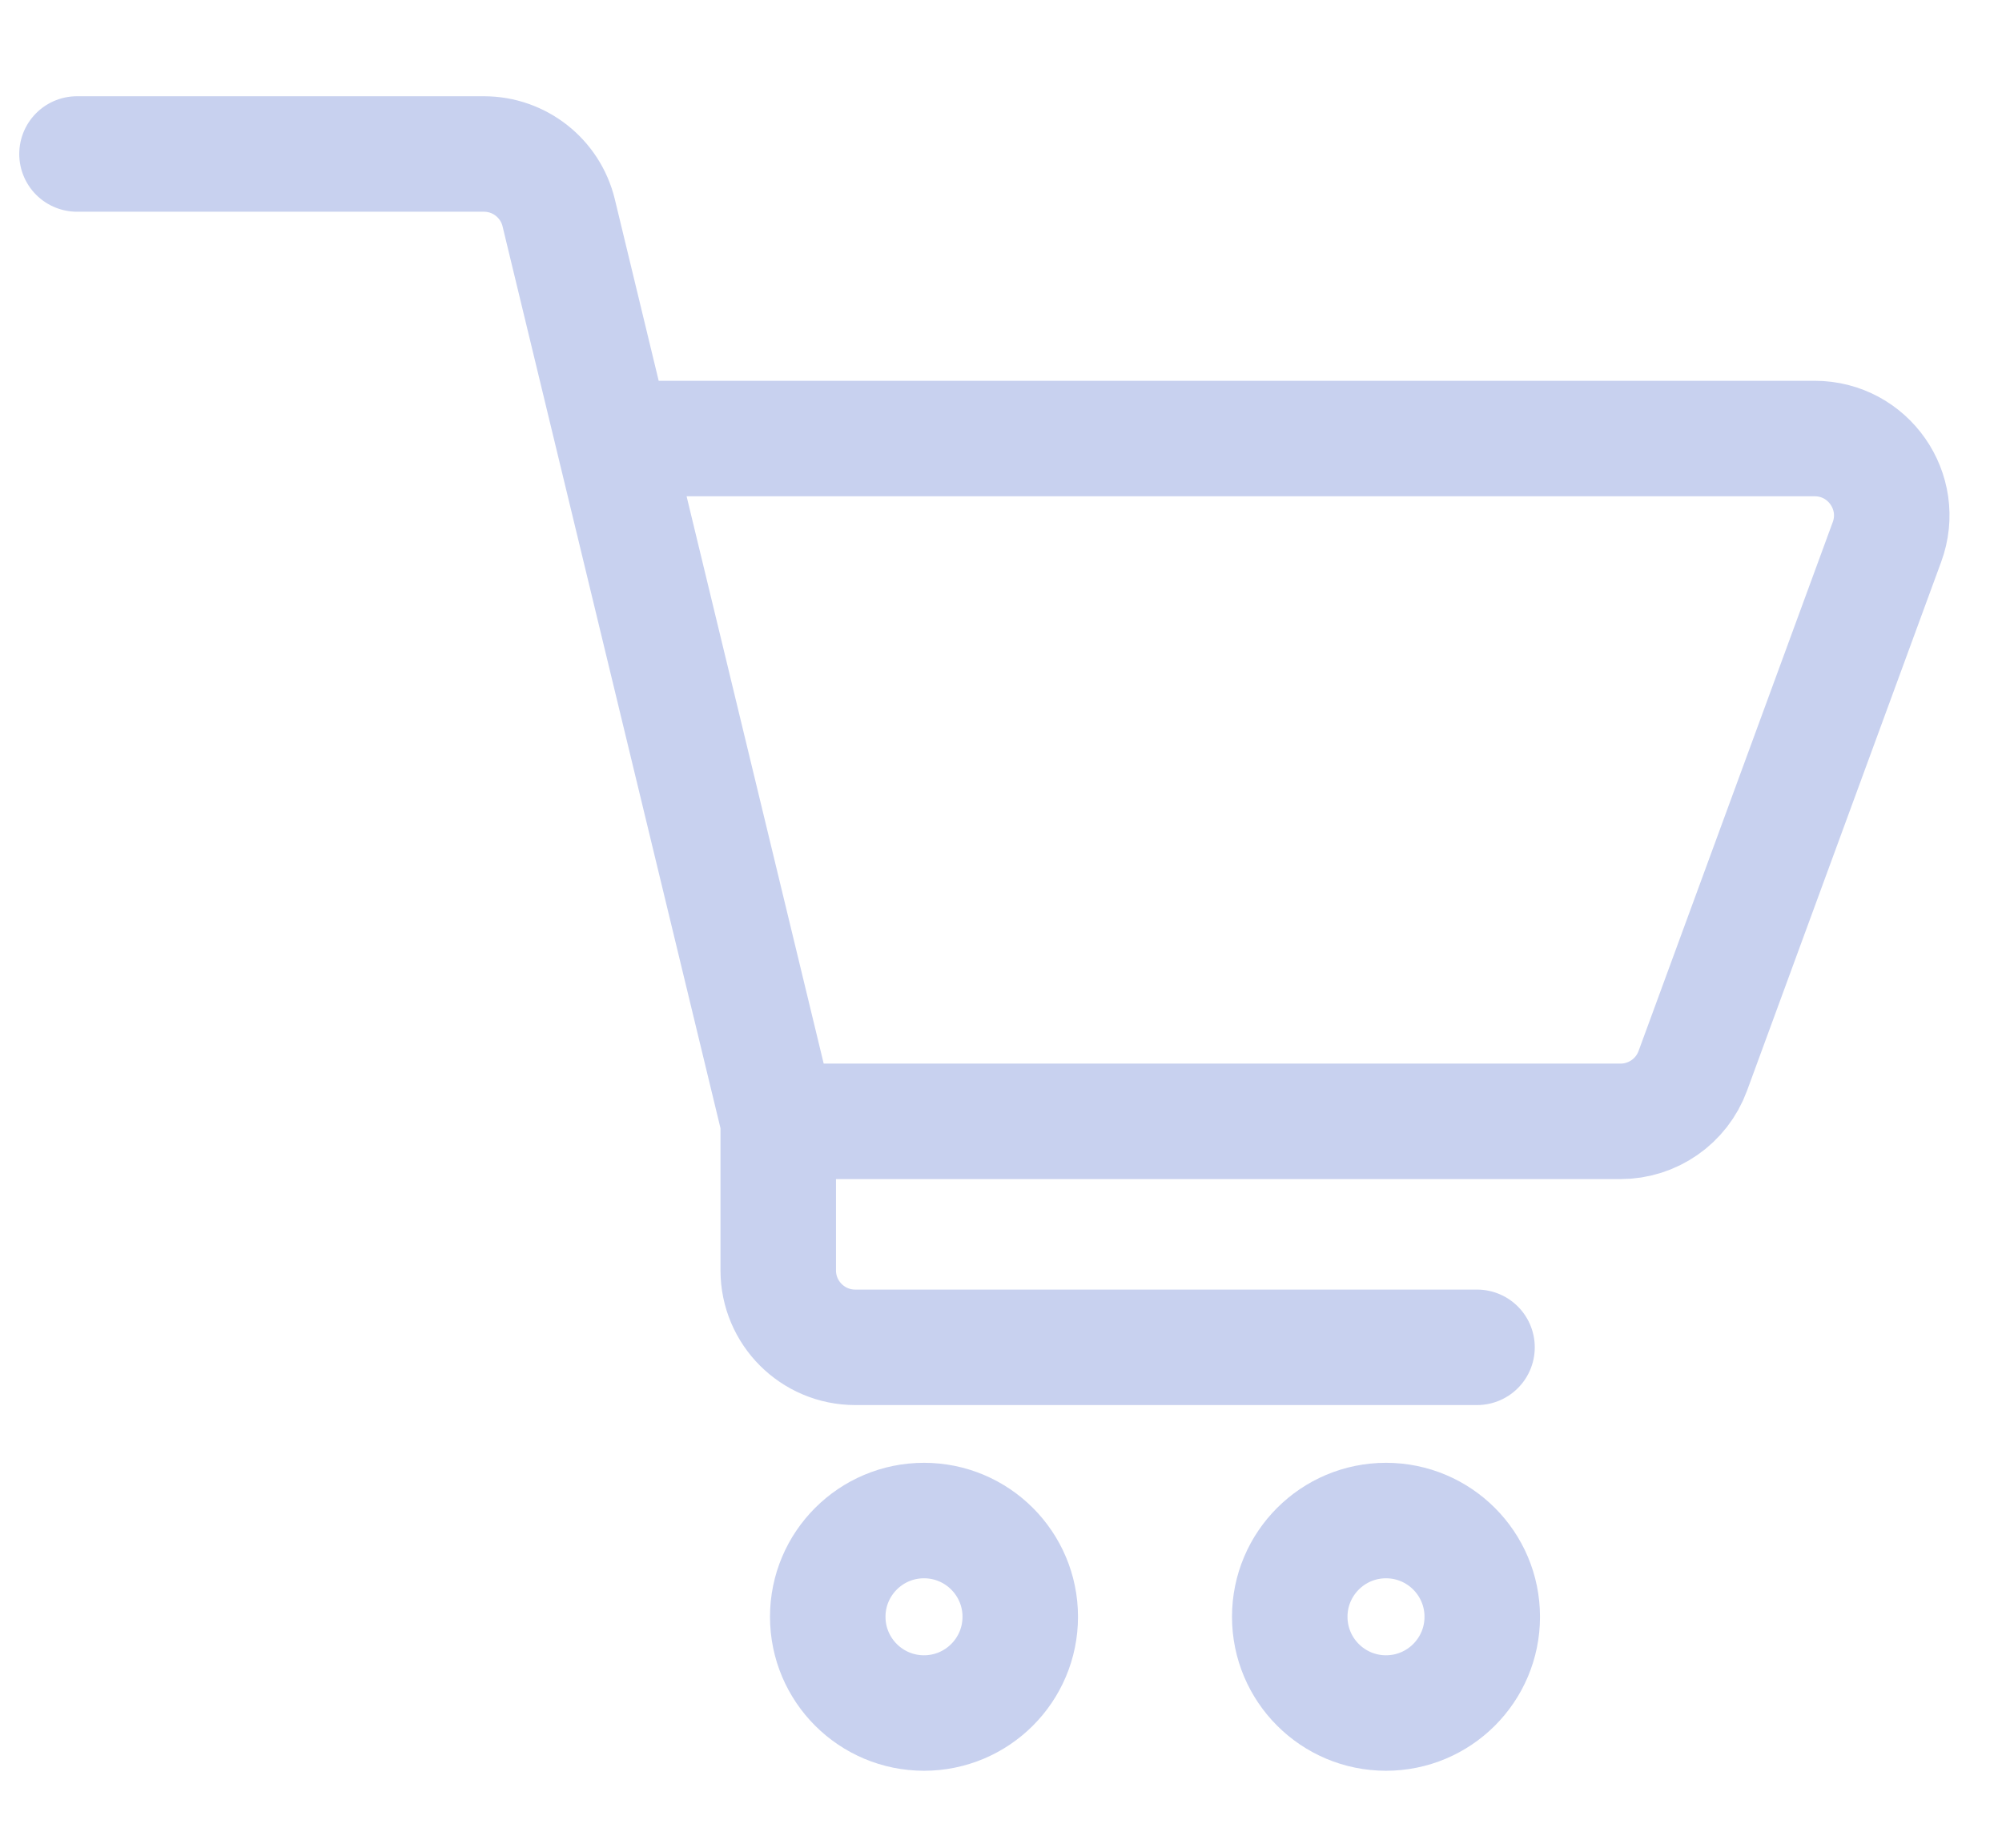 <svg width="26" height="24" viewBox="0 0 26 24" fill="none" xmlns="http://www.w3.org/2000/svg">
<path d="M1 2H6.284C6.746 2 7.148 2.316 7.256 2.765L7.964 5.696M10.107 14.565H21.045C21.464 14.565 21.839 14.304 21.984 13.91L24.506 7.04C24.746 6.388 24.263 5.696 23.567 5.696H7.964M10.107 14.565V16.5C10.107 17.052 10.554 17.5 11.107 17.5H19.182M10.107 14.565L7.964 5.696" stroke="#C8D1EF" stroke-width="1.5" stroke-linecap="round"/>
<circle cx="12" cy="21" r="1.25" stroke="#C8D1EF" stroke-width="1.5" stroke-linecap="round"/>
<circle cx="18" cy="21" r="1.25" stroke="#C8D1EF" stroke-width="1.5" stroke-linecap="round"/>
</svg>
